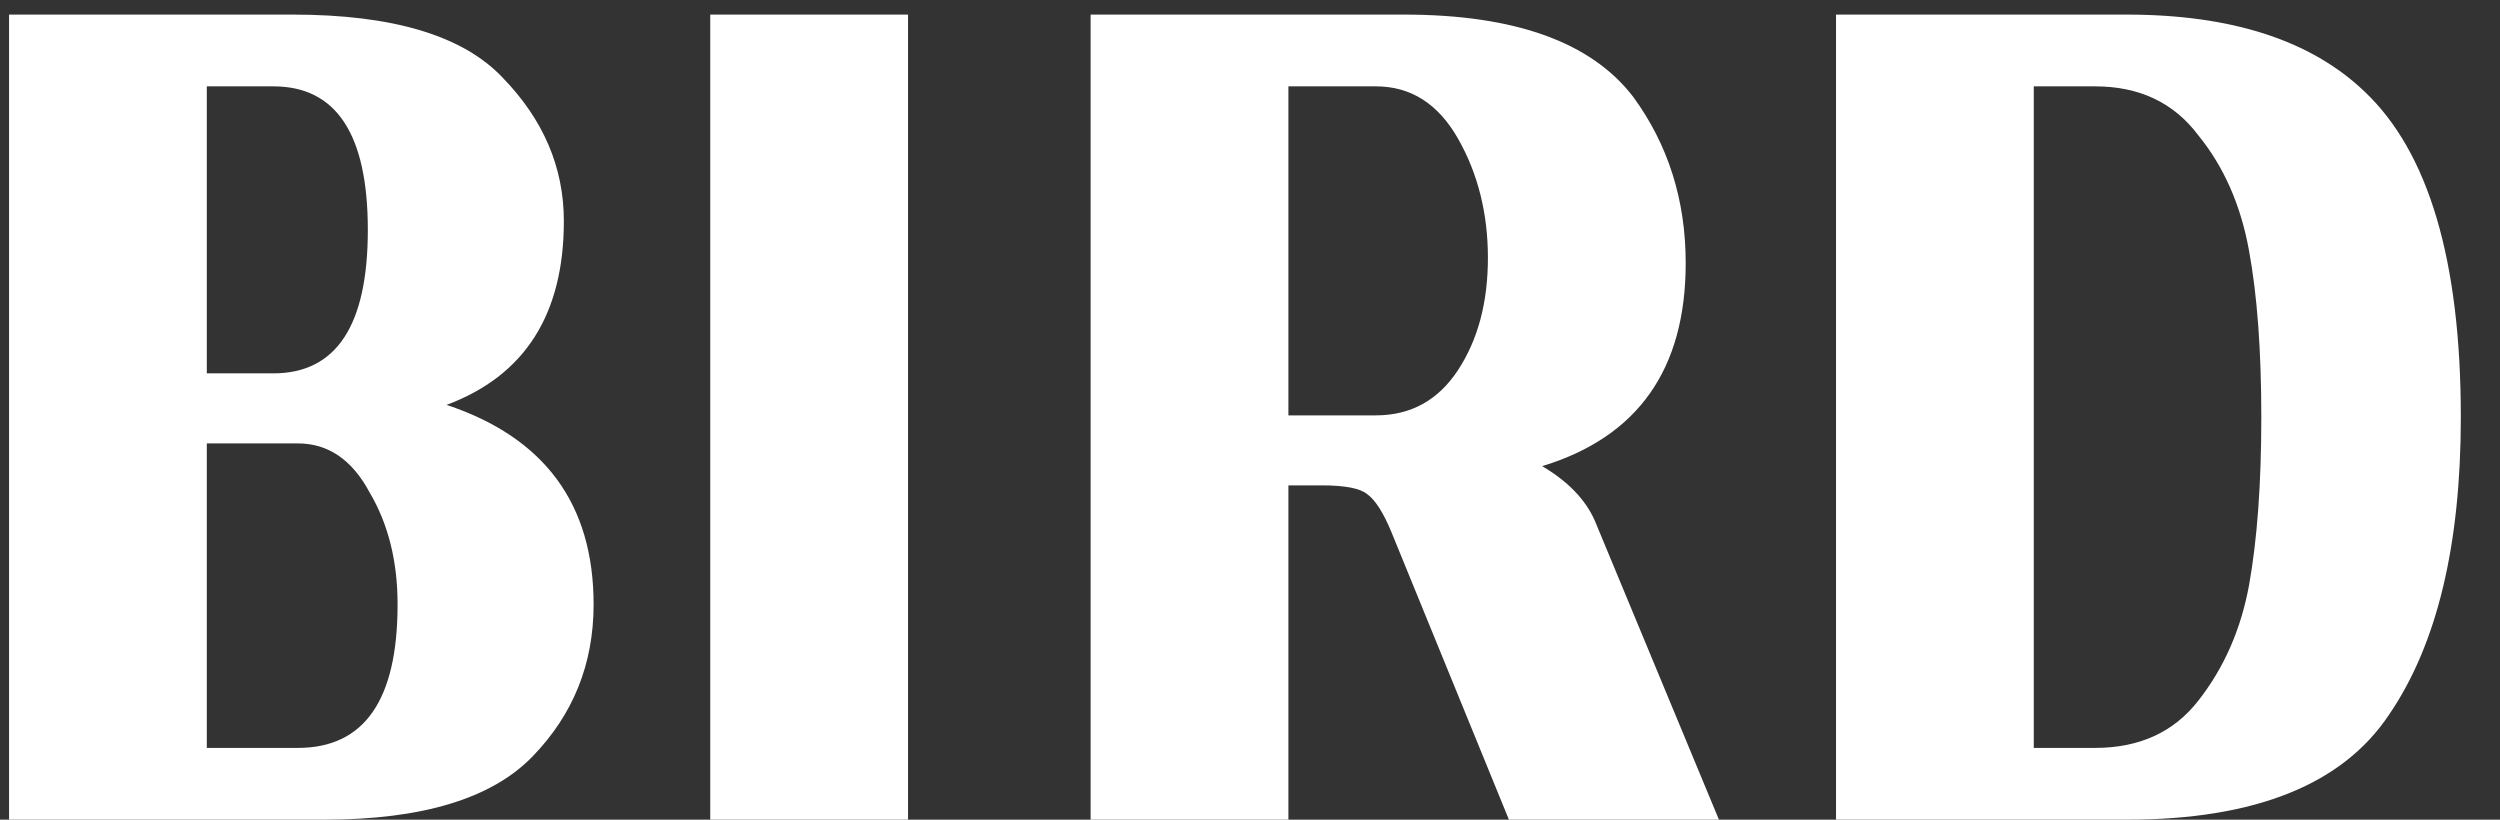<svg width="61" height="20" viewBox="0 0 61 20" fill="none" xmlns="http://www.w3.org/2000/svg">
<rect x="0" y="0" width="61" height="20" fill="#333333" stroke="none"/>
<path d="M13.758 5.395C13.758 4.085 13.26 2.918 12.263 1.893C11.295 0.868 9.587 0.356 7.139 0.356H0.221V20H7.907C10.299 20 11.993 19.488 12.989 18.463C13.986 17.438 14.484 16.199 14.484 14.747C14.484 12.299 13.288 10.676 10.897 9.879C12.804 9.167 13.758 7.673 13.758 5.395ZM5.046 9.11V2.107H6.669C8.206 2.107 8.975 3.274 8.975 5.609C8.975 7.943 8.206 9.11 6.669 9.11H5.046ZM5.046 18.249V10.819H7.267C8.007 10.819 8.591 11.217 9.018 12.014C9.473 12.783 9.701 13.694 9.701 14.747C9.701 17.082 8.89 18.249 7.267 18.249H5.046ZM22.156 20V0.356H17.33V20H22.156ZM41.942 20L38.91 12.697C38.682 12.185 38.255 11.744 37.629 11.374C39.964 10.662 41.131 9.011 41.131 6.42C41.131 4.883 40.704 3.53 39.85 2.363C38.825 1.025 36.96 0.356 34.255 0.356H26.611V20H31.437V11.843H32.248C32.818 11.843 33.188 11.915 33.359 12.057C33.558 12.199 33.757 12.512 33.956 12.996L36.818 20H41.942ZM31.437 10.135V2.107H33.572C34.426 2.107 35.095 2.534 35.579 3.388C36.063 4.242 36.305 5.21 36.305 6.292C36.305 7.374 36.063 8.285 35.579 9.025C35.095 9.765 34.426 10.135 33.572 10.135H31.437ZM44.799 0.356V20H51.888C55.019 20 57.155 19.146 58.293 17.438C59.461 15.729 60.044 13.31 60.044 10.178C60.044 6.363 59.261 3.715 57.696 2.235C56.386 0.982 54.45 0.356 51.888 0.356H44.799ZM49.624 18.249V2.107H51.119C52.201 2.107 53.041 2.505 53.639 3.302C54.265 4.071 54.678 5.011 54.877 6.121C55.076 7.203 55.176 8.555 55.176 10.178C55.176 11.801 55.076 13.167 54.877 14.278C54.678 15.359 54.265 16.299 53.639 17.096C53.041 17.865 52.201 18.249 51.119 18.249H49.624Z" fill="white"/>
</svg>
